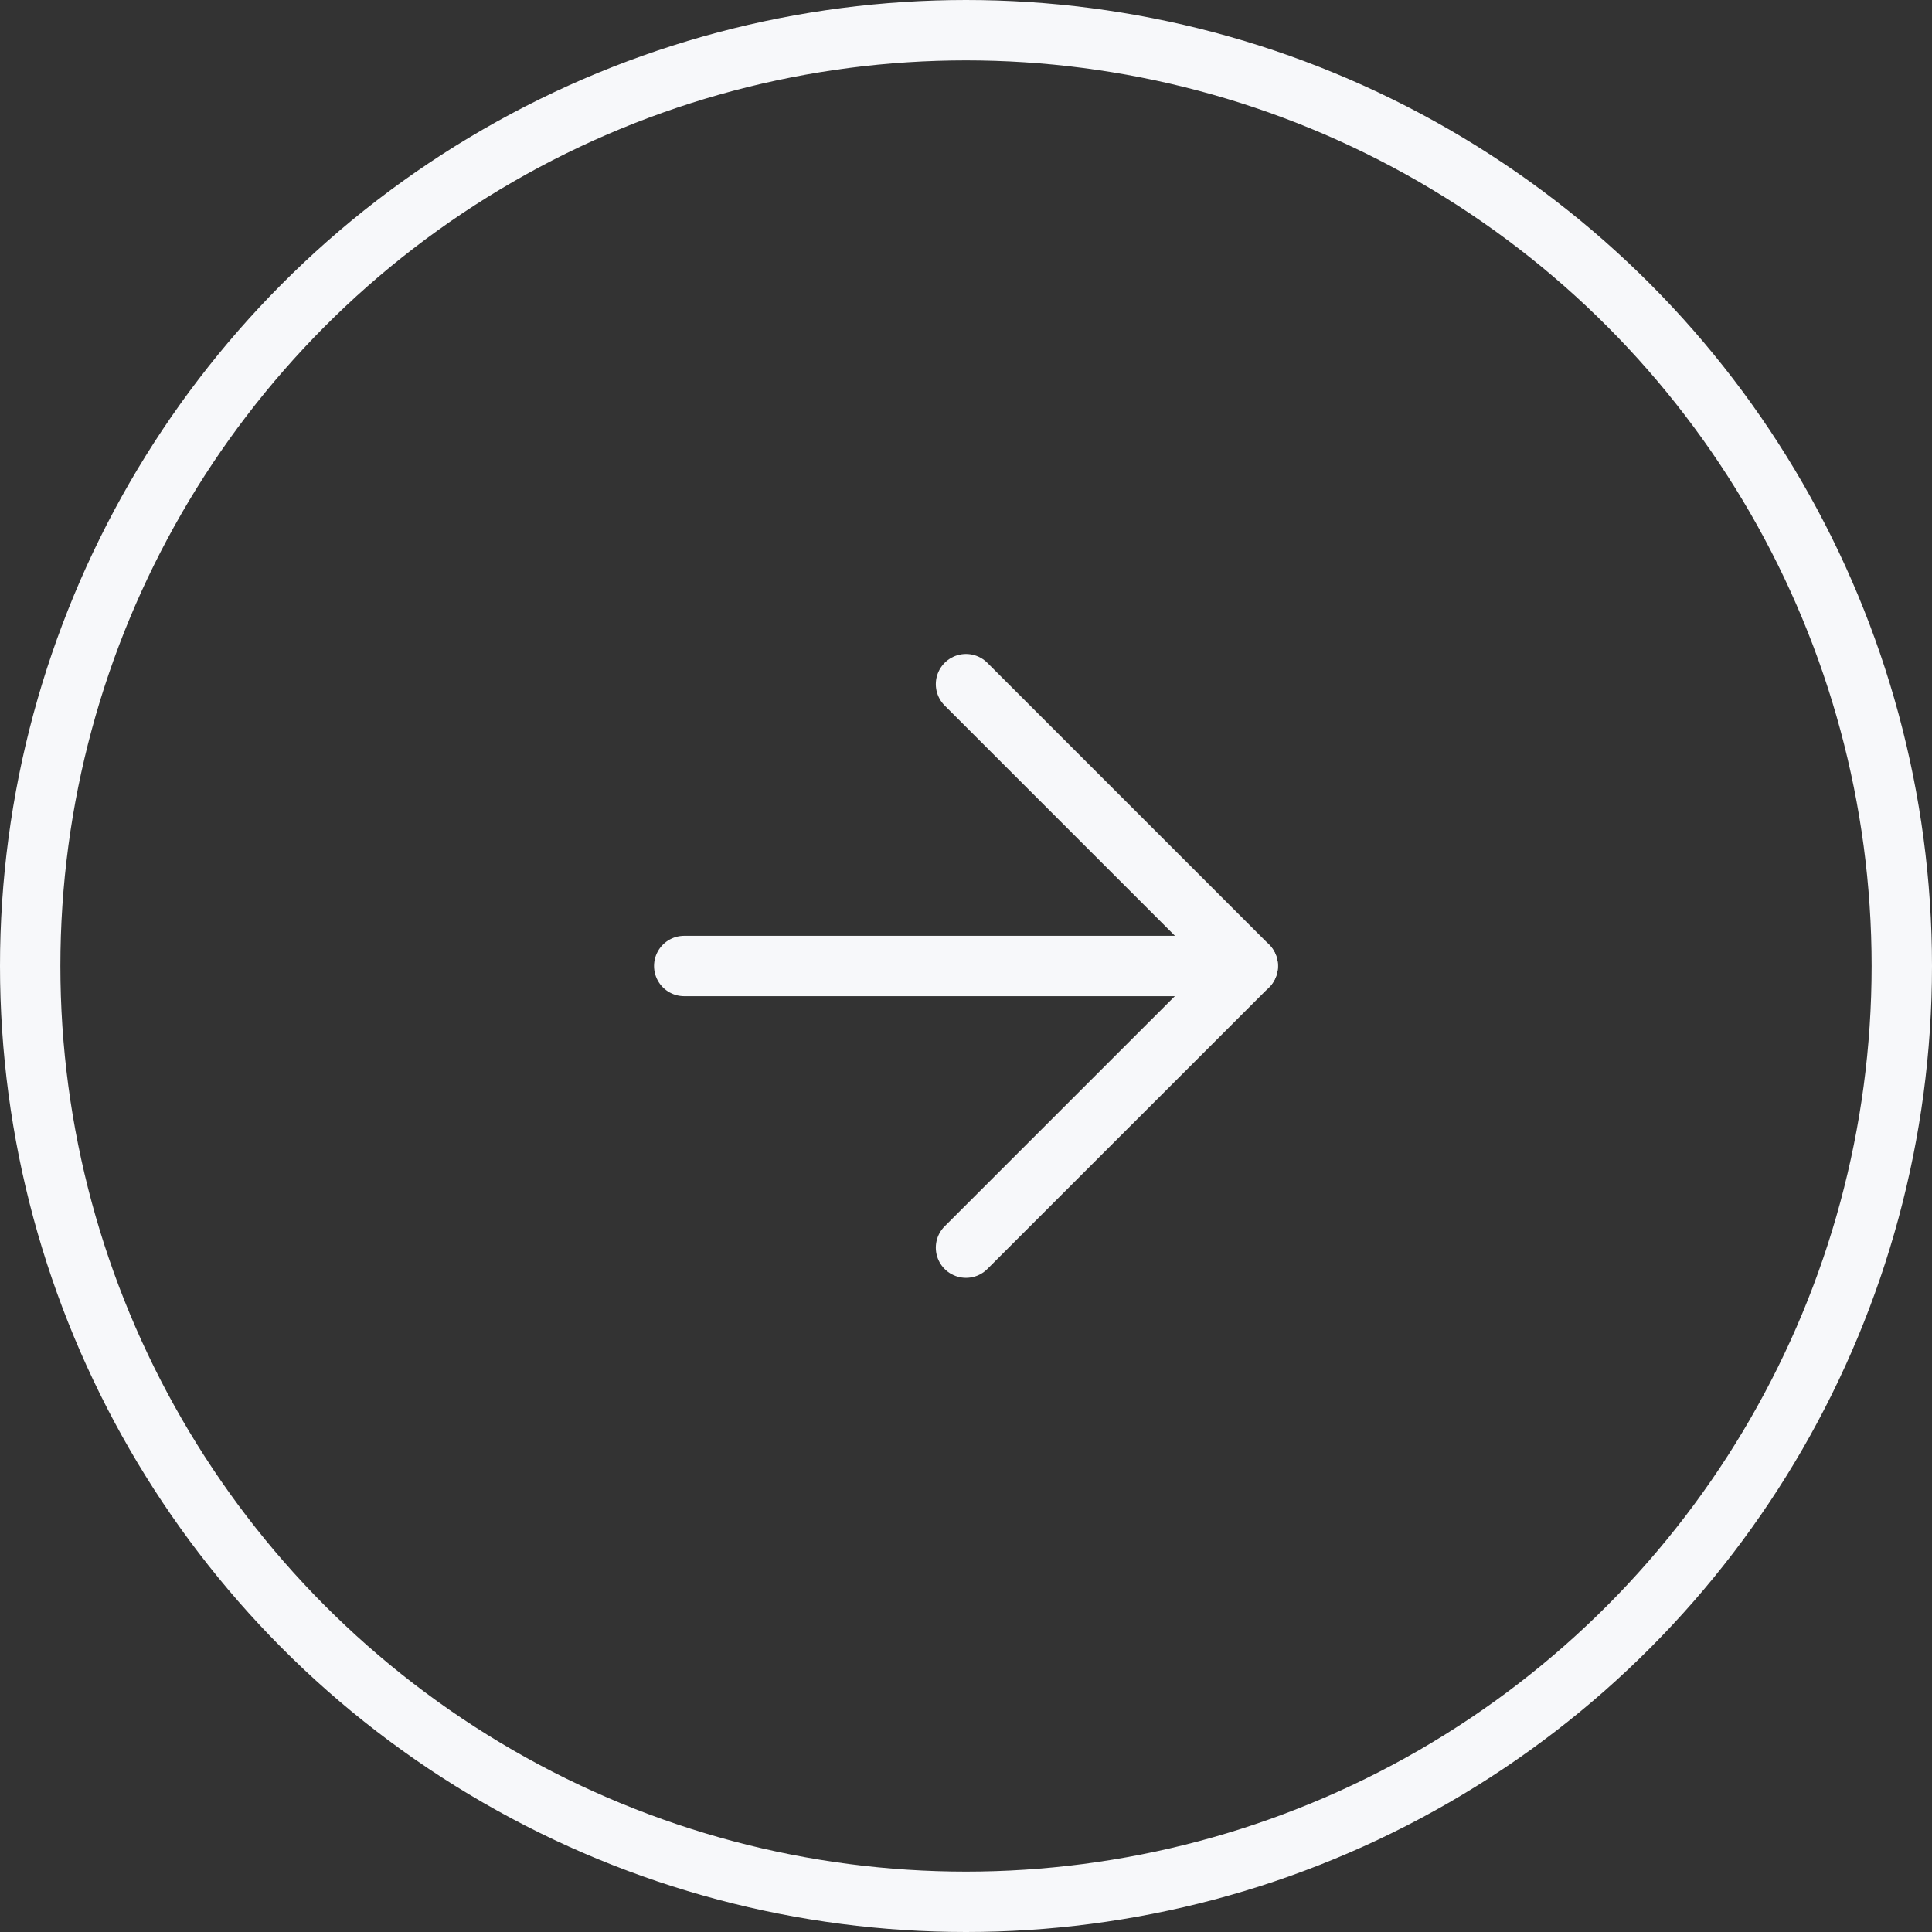 <svg width="32" height="32" viewBox="0 0 32 32" fill="none" xmlns="http://www.w3.org/2000/svg">
<rect x="0" y="0" width="32" height="32" fill="#333333" stroke="none"/>
<path d="M11.333 16H20.667" stroke="#F7F8FA" stroke-linecap="round" stroke-linejoin="round"/>
<path d="M16 11.332L20.667 15.999L16 20.665" stroke="#F7F8FA" stroke-linecap="round" stroke-linejoin="round"/>
<circle cx="16" cy="16" r="15.5" stroke="#F7F8FA"/>
</svg>
